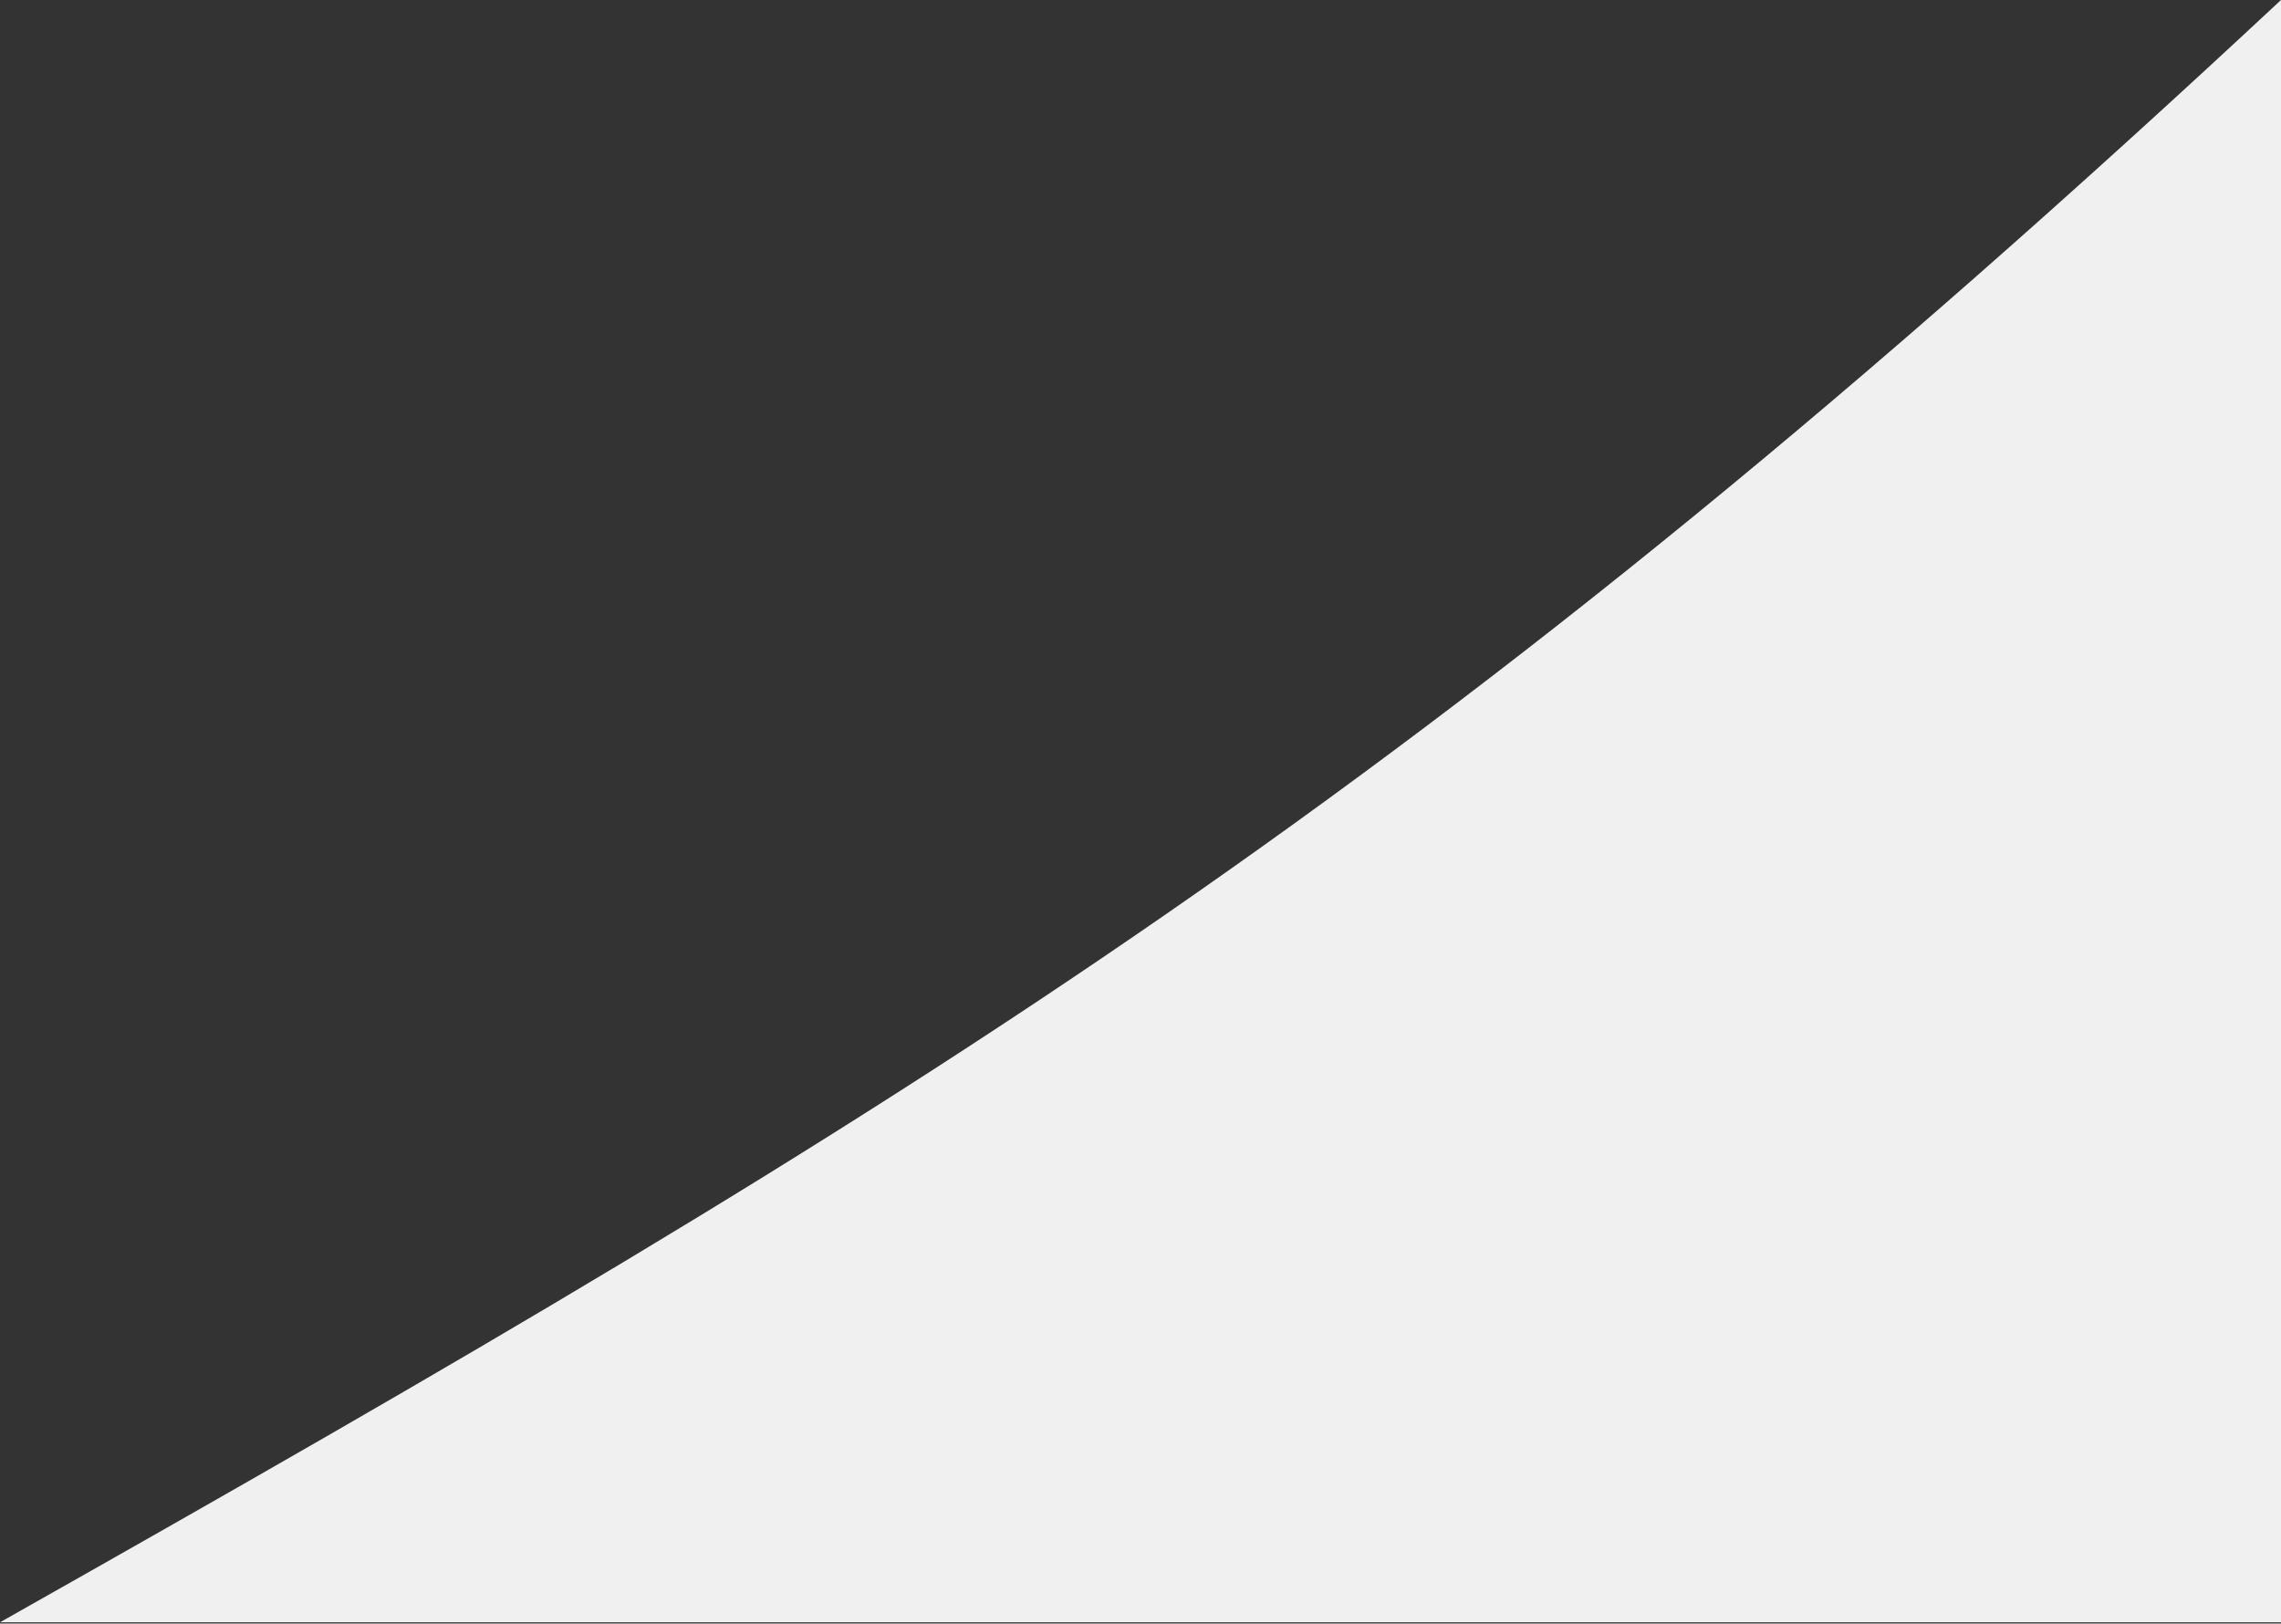 <svg width="1440" height="1025" viewBox="0 0 1440 1025" fill="none" xmlns="http://www.w3.org/2000/svg">
<rect x="0" y="0" width="1440" height="1025" fill="#333333" stroke="none"/>
<path d="M0 1024.2C579.622 696.908 902.714 501.128 1440 0V1024.2H0Z" fill="#F0F0F0"/>
</svg>
